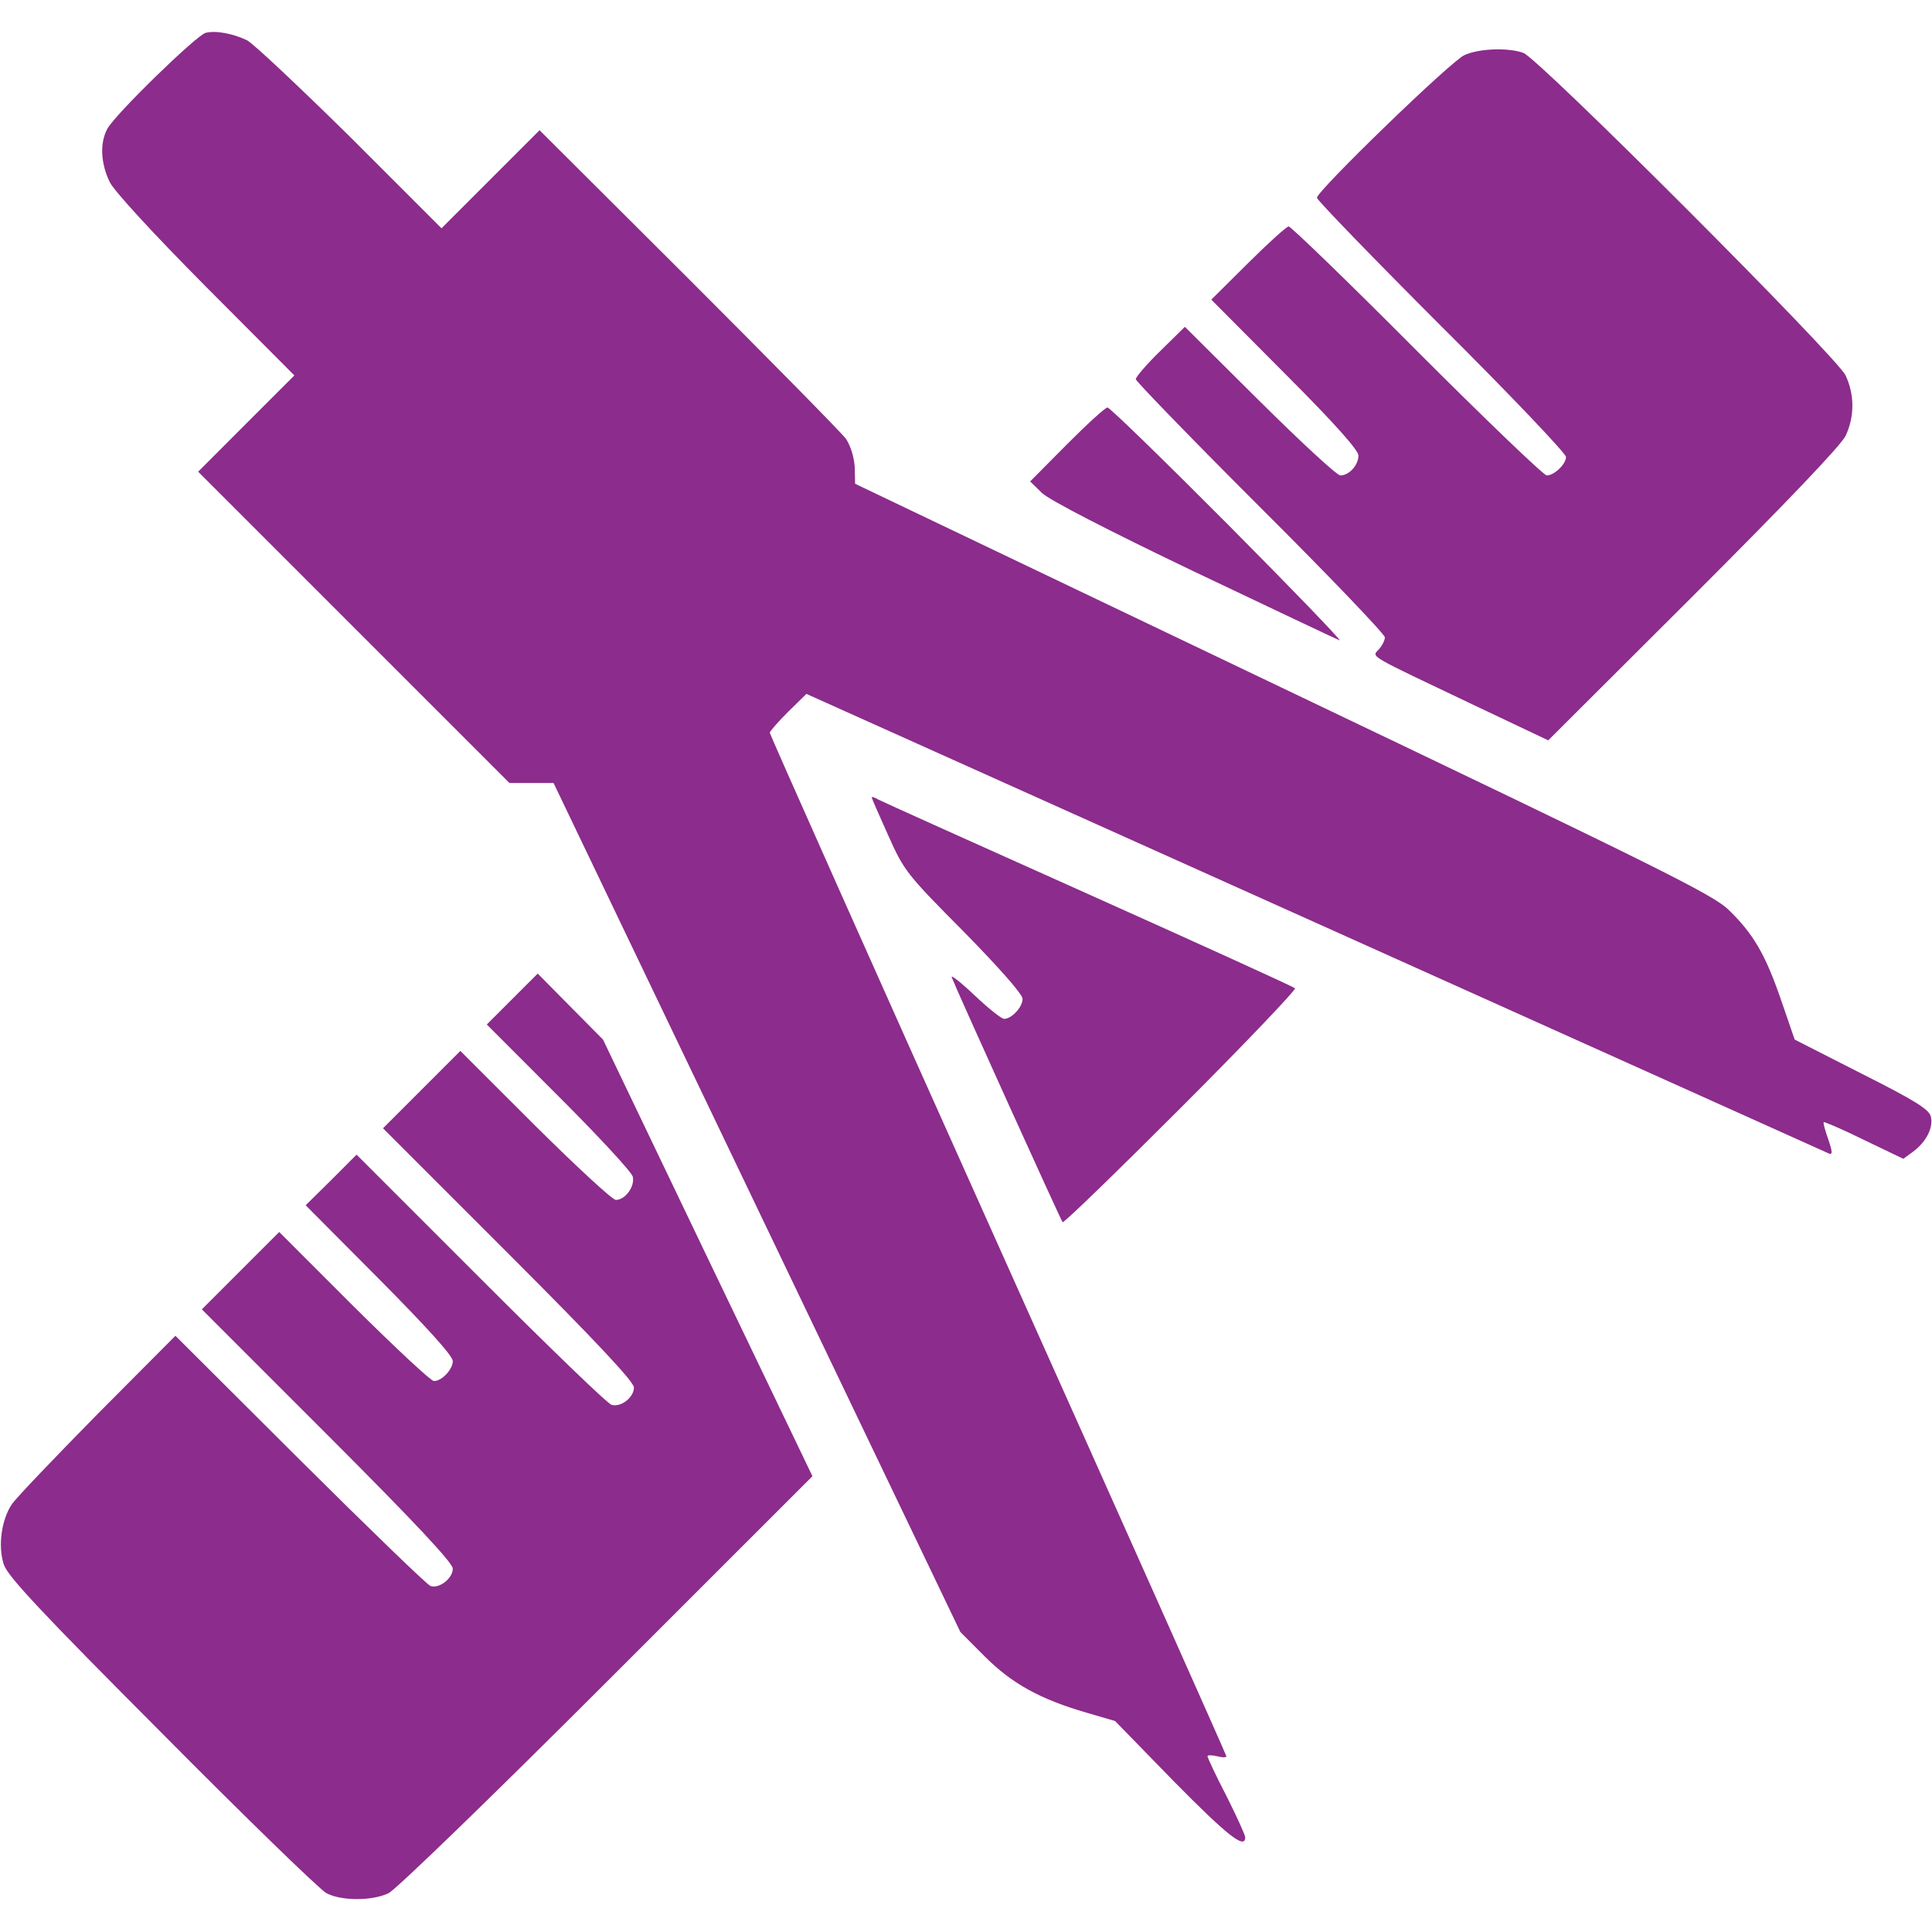 <svg width="25" height="25" viewBox="0 0 25 25" fill="none" xmlns="http://www.w3.org/2000/svg">
<g clip-path="url(#clip0_1_20597)">
<path d="M2.661 0.425C2.544 0.454 1.484 1.484 1.387 1.67C1.289 1.855 1.304 2.119 1.421 2.358C1.484 2.48 1.982 3.022 2.666 3.711L3.809 4.858L3.184 5.483L2.564 6.104L4.58 8.12L6.592 10.132H6.875H7.163L9.795 15.625L12.427 21.118L12.744 21.436C13.096 21.787 13.457 21.987 14.063 22.163L14.429 22.27L15.191 23.052C15.884 23.755 16.113 23.936 16.113 23.774C16.113 23.745 16.001 23.501 15.869 23.237C15.732 22.974 15.625 22.744 15.625 22.725C15.625 22.71 15.679 22.71 15.747 22.725C15.816 22.744 15.869 22.744 15.869 22.725C15.869 22.71 14.541 19.732 12.915 16.108C11.289 12.485 9.961 9.502 9.961 9.482C9.961 9.463 10.068 9.341 10.2 9.209L10.435 8.979L17.021 11.938C20.645 13.569 23.638 14.912 23.667 14.927C23.716 14.946 23.711 14.898 23.657 14.741C23.618 14.629 23.589 14.531 23.599 14.521C23.604 14.512 23.843 14.614 24.121 14.751L24.629 14.995L24.756 14.902C24.927 14.775 25.02 14.59 24.985 14.448C24.961 14.355 24.785 14.243 24.087 13.892L23.223 13.452L23.047 12.94C22.847 12.358 22.691 12.085 22.368 11.773C22.168 11.577 21.46 11.226 16.602 8.906L11.065 6.26L11.06 6.04C11.05 5.908 11.006 5.767 10.947 5.679C10.894 5.605 9.976 4.673 8.916 3.613L6.982 1.685L6.348 2.319L5.713 2.954L4.531 1.772C3.877 1.128 3.281 0.566 3.198 0.522C3.018 0.435 2.793 0.391 2.661 0.425Z" fill="#8C2C8C"/>
<path d="M18.95 0.713C18.779 0.786 17.041 2.471 17.041 2.559C17.041 2.588 17.769 3.34 18.652 4.224C19.541 5.107 20.264 5.869 20.264 5.913C20.264 6.006 20.112 6.152 20.015 6.152C19.976 6.152 19.219 5.425 18.335 4.541C17.451 3.652 16.704 2.93 16.675 2.93C16.65 2.93 16.411 3.145 16.152 3.403L15.674 3.877L16.626 4.834C17.266 5.474 17.578 5.825 17.578 5.894C17.578 6.021 17.456 6.152 17.344 6.152C17.3 6.152 16.831 5.718 16.299 5.19L15.332 4.229L15.015 4.541C14.839 4.712 14.697 4.878 14.697 4.907C14.697 4.932 15.425 5.684 16.309 6.567C17.197 7.451 17.92 8.208 17.92 8.247C17.92 8.286 17.886 8.354 17.842 8.403C17.749 8.506 17.671 8.457 19.087 9.131L20.034 9.58L21.914 7.705C23.149 6.47 23.818 5.767 23.882 5.64C23.999 5.391 23.999 5.107 23.882 4.858C23.77 4.619 19.917 0.762 19.712 0.684C19.517 0.615 19.145 0.625 18.95 0.713Z" fill="#8C2C8C"/>
<path d="M13.804 5.752L13.33 6.23L13.486 6.382C13.589 6.475 14.321 6.855 15.454 7.397C16.45 7.871 17.295 8.271 17.334 8.286C17.373 8.301 16.729 7.632 15.894 6.792C15.063 5.957 14.36 5.273 14.331 5.273C14.302 5.273 14.067 5.488 13.804 5.752Z" fill="#8C2C8C"/>
<path d="M11.279 10.317C11.279 10.327 11.377 10.552 11.494 10.811C11.699 11.27 11.733 11.313 12.471 12.056C12.935 12.529 13.232 12.866 13.232 12.925C13.232 13.032 13.091 13.184 12.993 13.184C12.959 13.184 12.788 13.047 12.607 12.876C12.432 12.71 12.3 12.607 12.315 12.646C12.378 12.812 13.73 15.796 13.75 15.815C13.765 15.83 14.453 15.161 15.283 14.331C16.113 13.501 16.777 12.803 16.758 12.788C16.738 12.769 15.537 12.222 14.087 11.572C12.637 10.923 11.411 10.371 11.367 10.347C11.318 10.317 11.279 10.308 11.279 10.317Z" fill="#8C2C8C"/>
<path d="M6.626 12.93L6.299 13.257L7.226 14.185C7.739 14.697 8.169 15.161 8.188 15.225C8.218 15.352 8.091 15.527 7.969 15.527C7.925 15.527 7.456 15.093 6.924 14.565L5.957 13.599L5.454 14.102L4.956 14.6L6.582 16.226C7.724 17.368 8.203 17.881 8.203 17.954C8.203 18.081 8.037 18.213 7.915 18.179C7.866 18.169 7.104 17.432 6.221 16.548L4.614 14.941L4.287 15.269L3.955 15.596L4.907 16.553C5.517 17.168 5.859 17.544 5.859 17.612C5.859 17.72 5.718 17.871 5.615 17.871C5.576 17.871 5.112 17.436 4.58 16.909L3.613 15.942L3.11 16.445L2.612 16.943L4.238 18.569C5.381 19.712 5.859 20.225 5.859 20.298C5.859 20.425 5.683 20.561 5.571 20.523C5.527 20.508 4.765 19.77 3.882 18.892L2.27 17.285L1.264 18.296C0.713 18.857 0.21 19.38 0.151 19.468C0.019 19.668 -0.029 20.005 0.049 20.244C0.098 20.395 0.517 20.845 2.095 22.427C3.183 23.525 4.14 24.453 4.223 24.497C4.414 24.6 4.819 24.6 5.029 24.497C5.127 24.448 6.362 23.252 7.856 21.758L10.513 19.102L9.155 16.274L7.803 13.452L7.378 13.023L6.958 12.598L6.626 12.93Z" fill="#8C2C8C"/>
</g>
<defs>
<clipPath id="clip0_1_20597">
<rect width="25" height="25" fill="white"/>
</clipPath>
</defs>
</svg>
